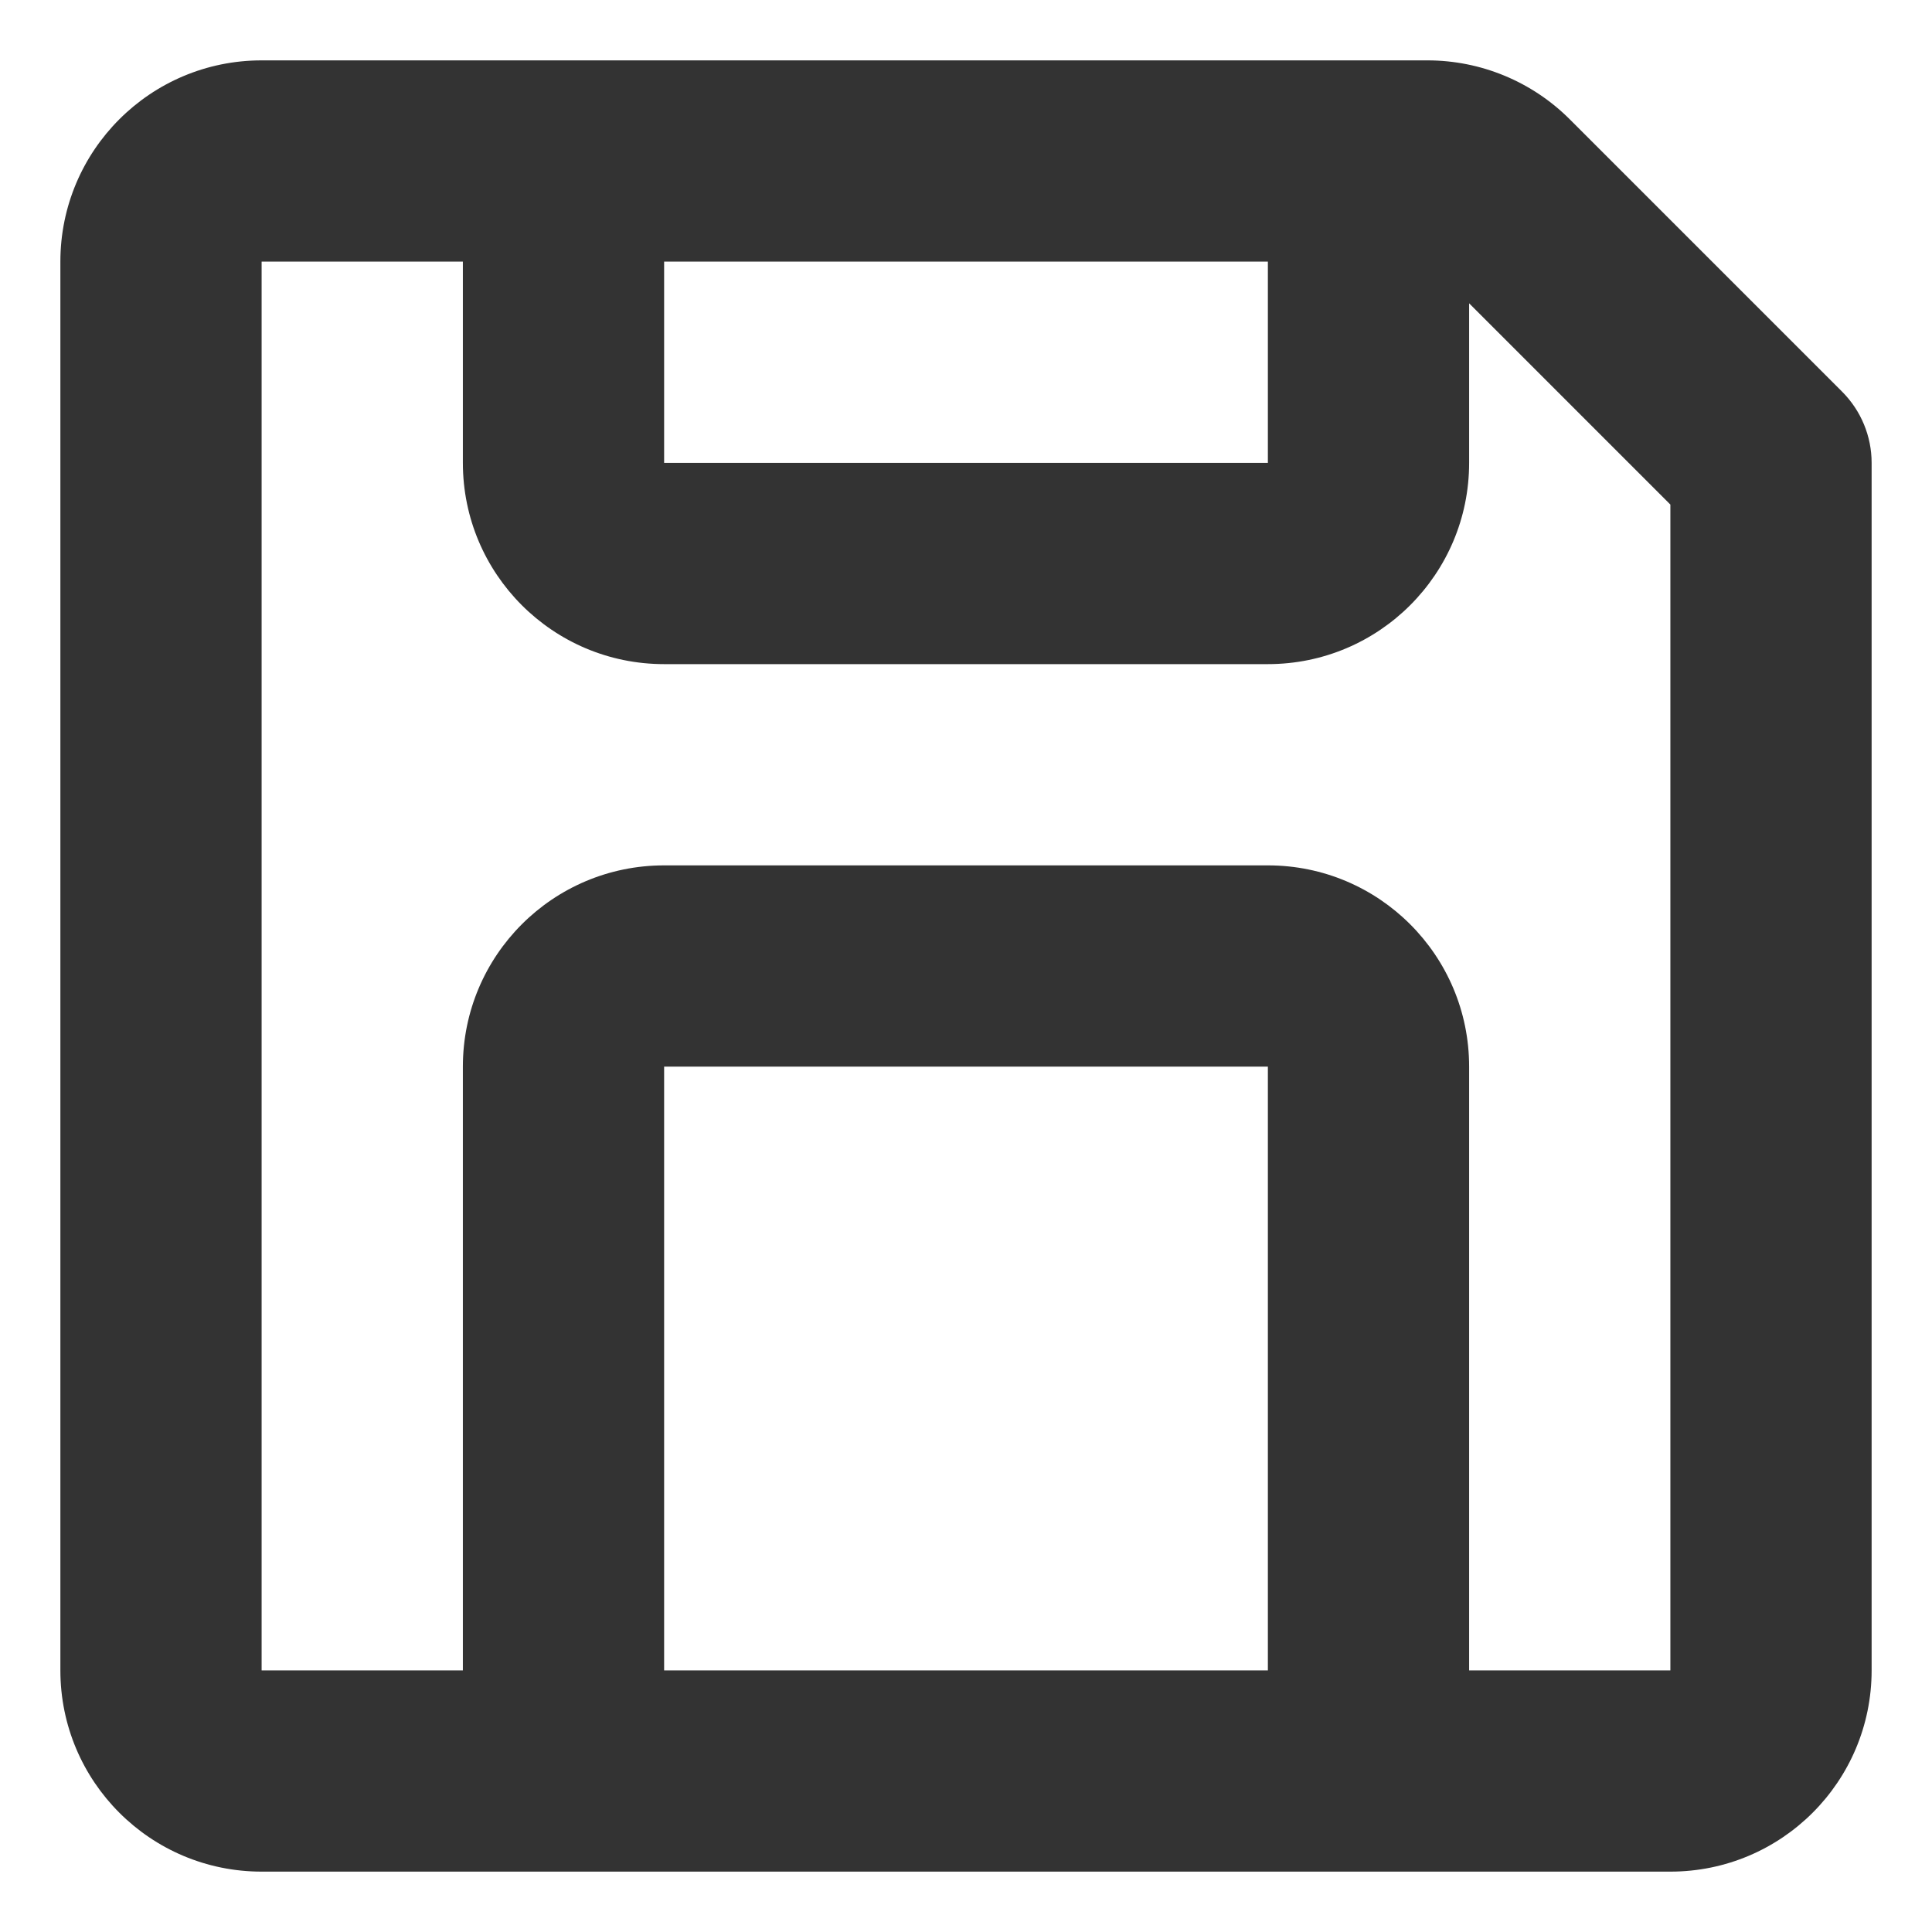 <svg width="24" height="24" viewBox="0 0 24 24" fill="none" xmlns="http://www.w3.org/2000/svg">
<path d="M0.75 3.25C0.75 1.869 1.869 0.75 3.25 0.75H8.25H15.75H17.732C18.395 0.75 19.031 1.013 19.5 1.482L22.884 4.866C23.118 5.101 23.25 5.418 23.25 5.75V20.75C23.25 22.131 22.131 23.25 20.75 23.25H15.75H8.25H3.25C1.869 23.25 0.75 22.131 0.75 20.75V3.25ZM8.25 20.75H15.75V13.25H8.25V20.75ZM18.25 20.75H20.75V6.268L18.25 3.768V5.75C18.25 7.131 17.131 8.25 15.75 8.25H8.25C6.869 8.25 5.75 7.131 5.75 5.75V3.25H3.25V20.75H5.75V13.25C5.75 11.869 6.869 10.75 8.25 10.75H15.75C17.131 10.75 18.25 11.869 18.25 13.25V20.75ZM8.25 3.25V5.75H15.75V3.25H8.25Z" fill="#333333"/>
</svg>
